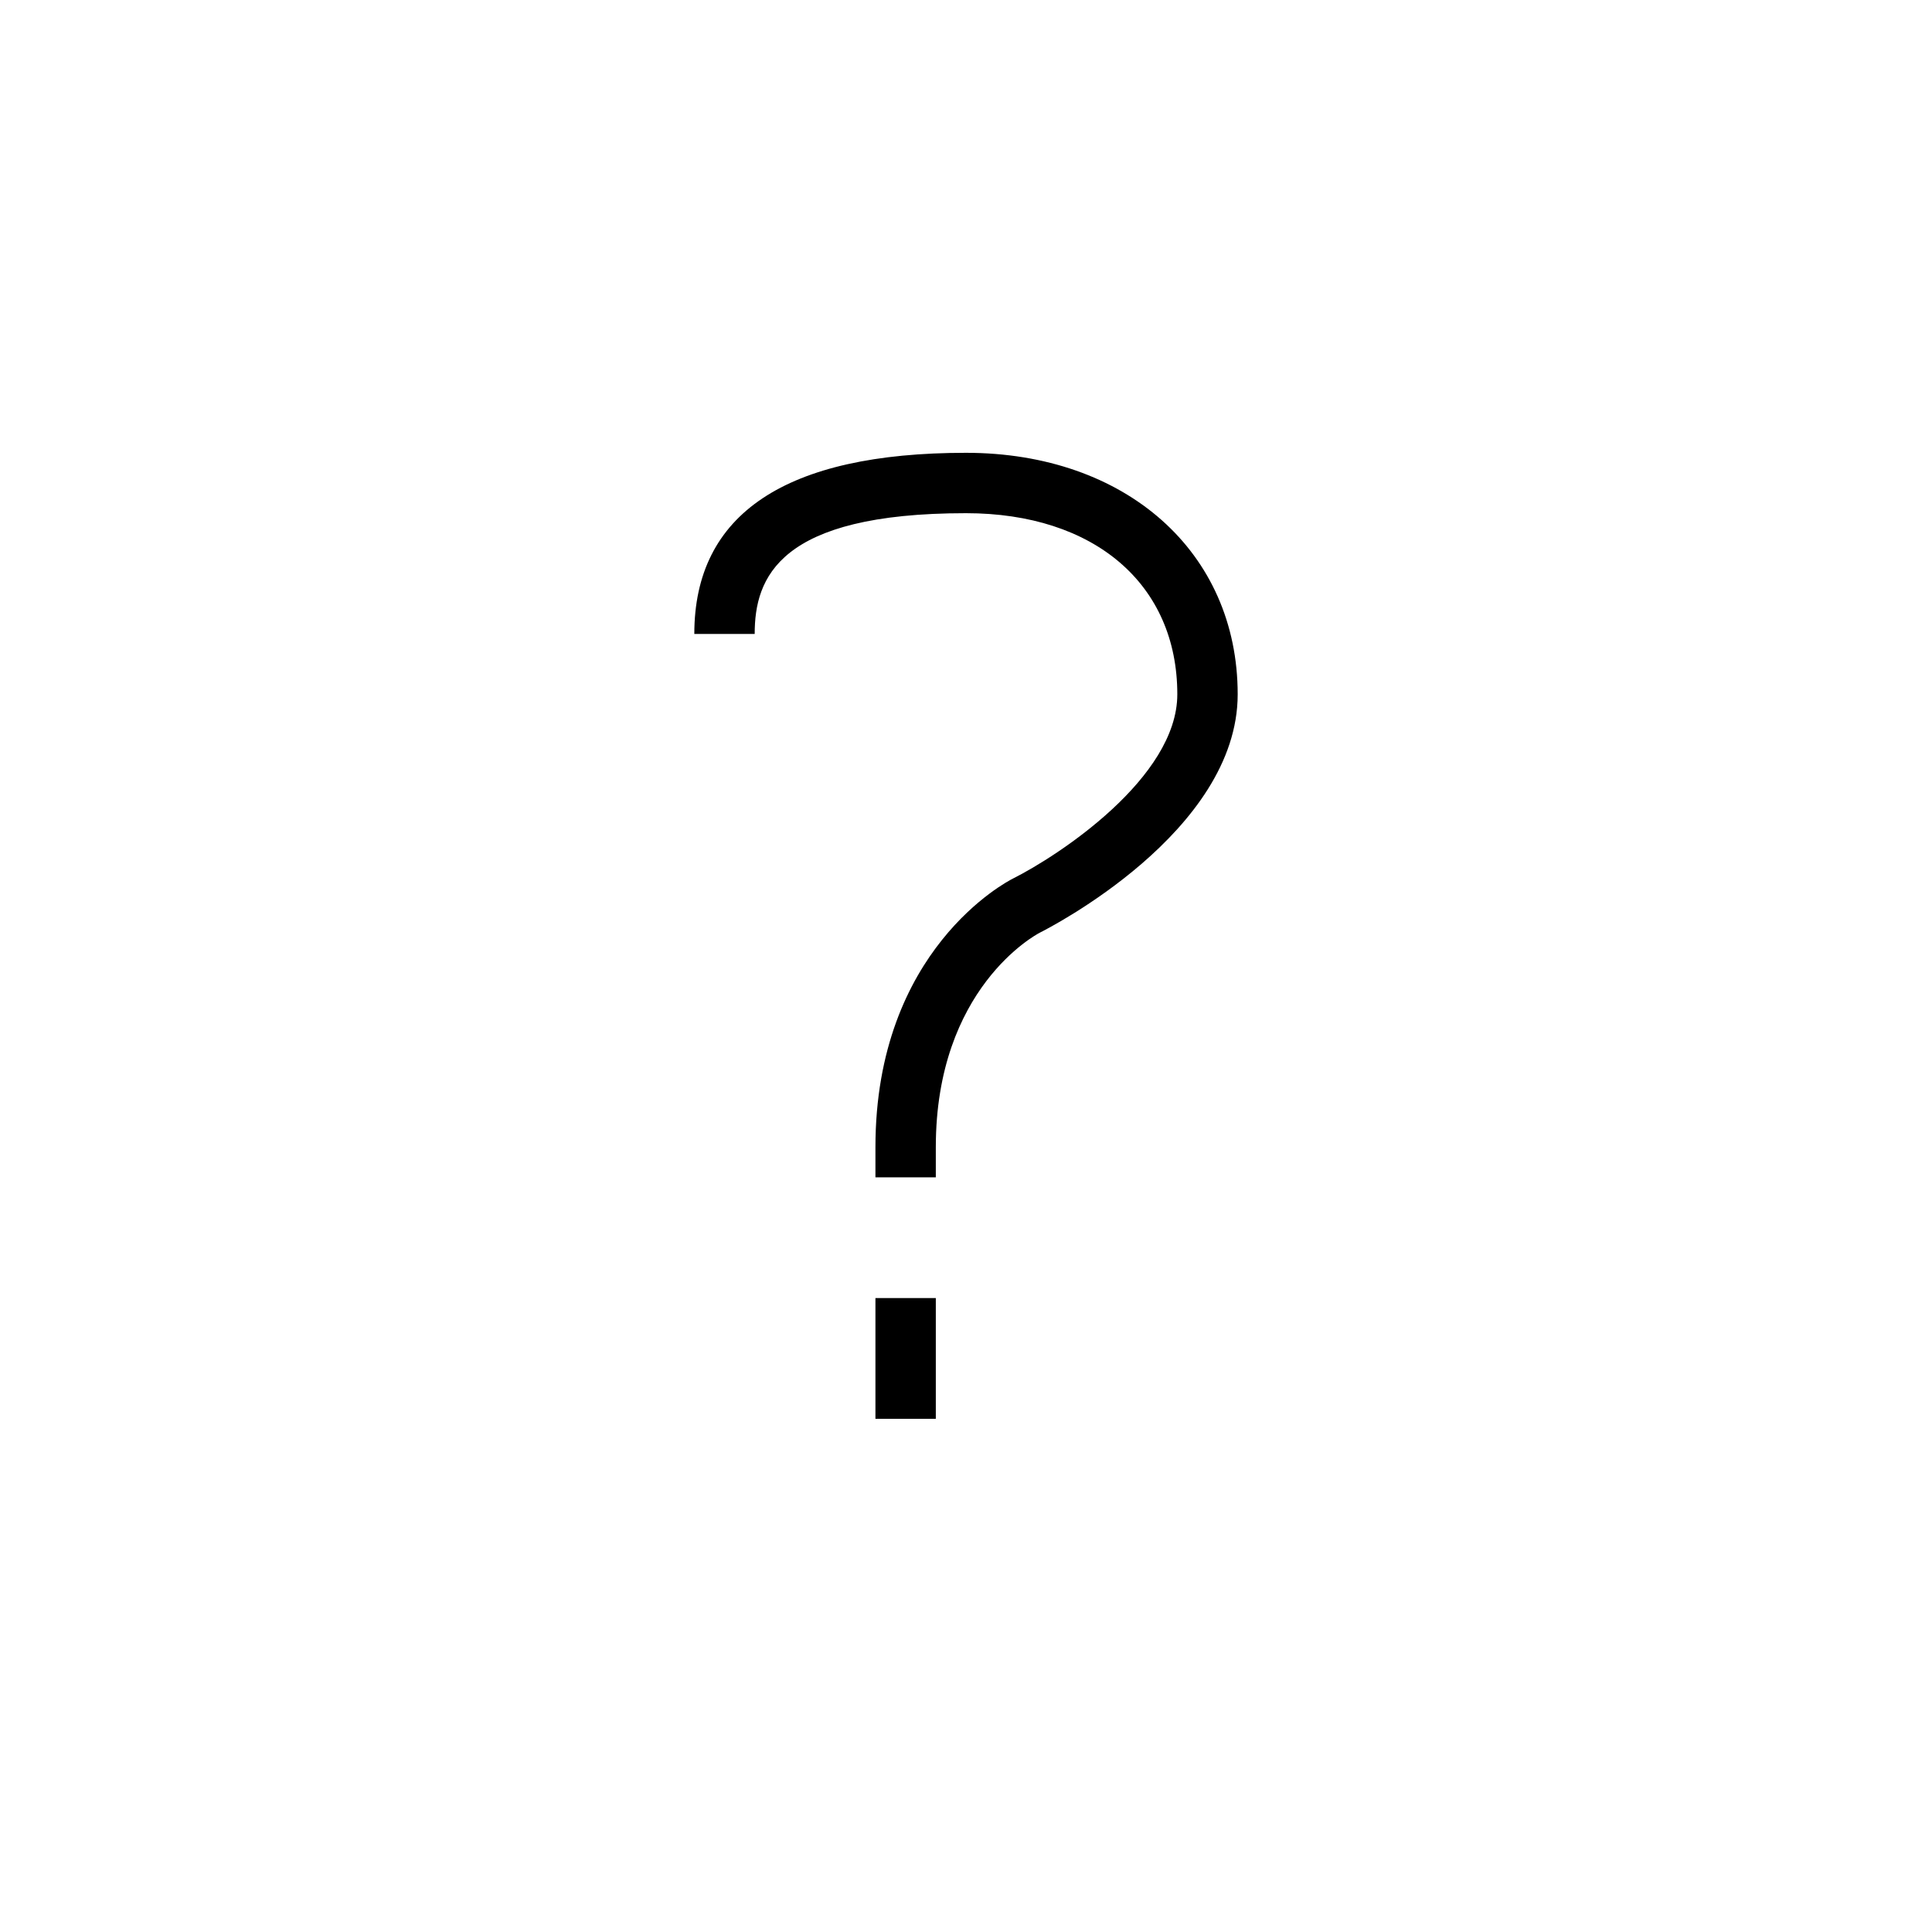 <?xml version="1.0" encoding="utf-8"?>
<!-- Generator: Adobe Illustrator 16.0.0, SVG Export Plug-In . SVG Version: 6.00 Build 0)  -->
<!DOCTYPE svg PUBLIC "-//W3C//DTD SVG 1.1//EN" "http://www.w3.org/Graphics/SVG/1.1/DTD/svg11.dtd">
<svg version="1.1" id="Layer_1" xmlns="http://www.w3.org/2000/svg" x="0px" y="0px"
     width="64px" height="64px" viewBox="0 0 64 64" enable-background="new 0 0 64 64" xml:space="preserve">
<g>
	<rect x="29" y="43" width="2" height="4"/>
  <path d="M32,15c-5.972,0-9,2.019-9,6h2c0-1.862,0.796-4,7-4c4.252,0,7,2.355,7,6c0,2.765-3.933,5.345-5.447,6.105
		C33.367,29.198,29,31.457,29,38v1h2v-1c0-5.259,3.312-7.036,3.447-7.105C34.715,30.761,41,27.565,41,23C41,18.29,37.299,15,32,15z"
  />
</g>
</svg>
